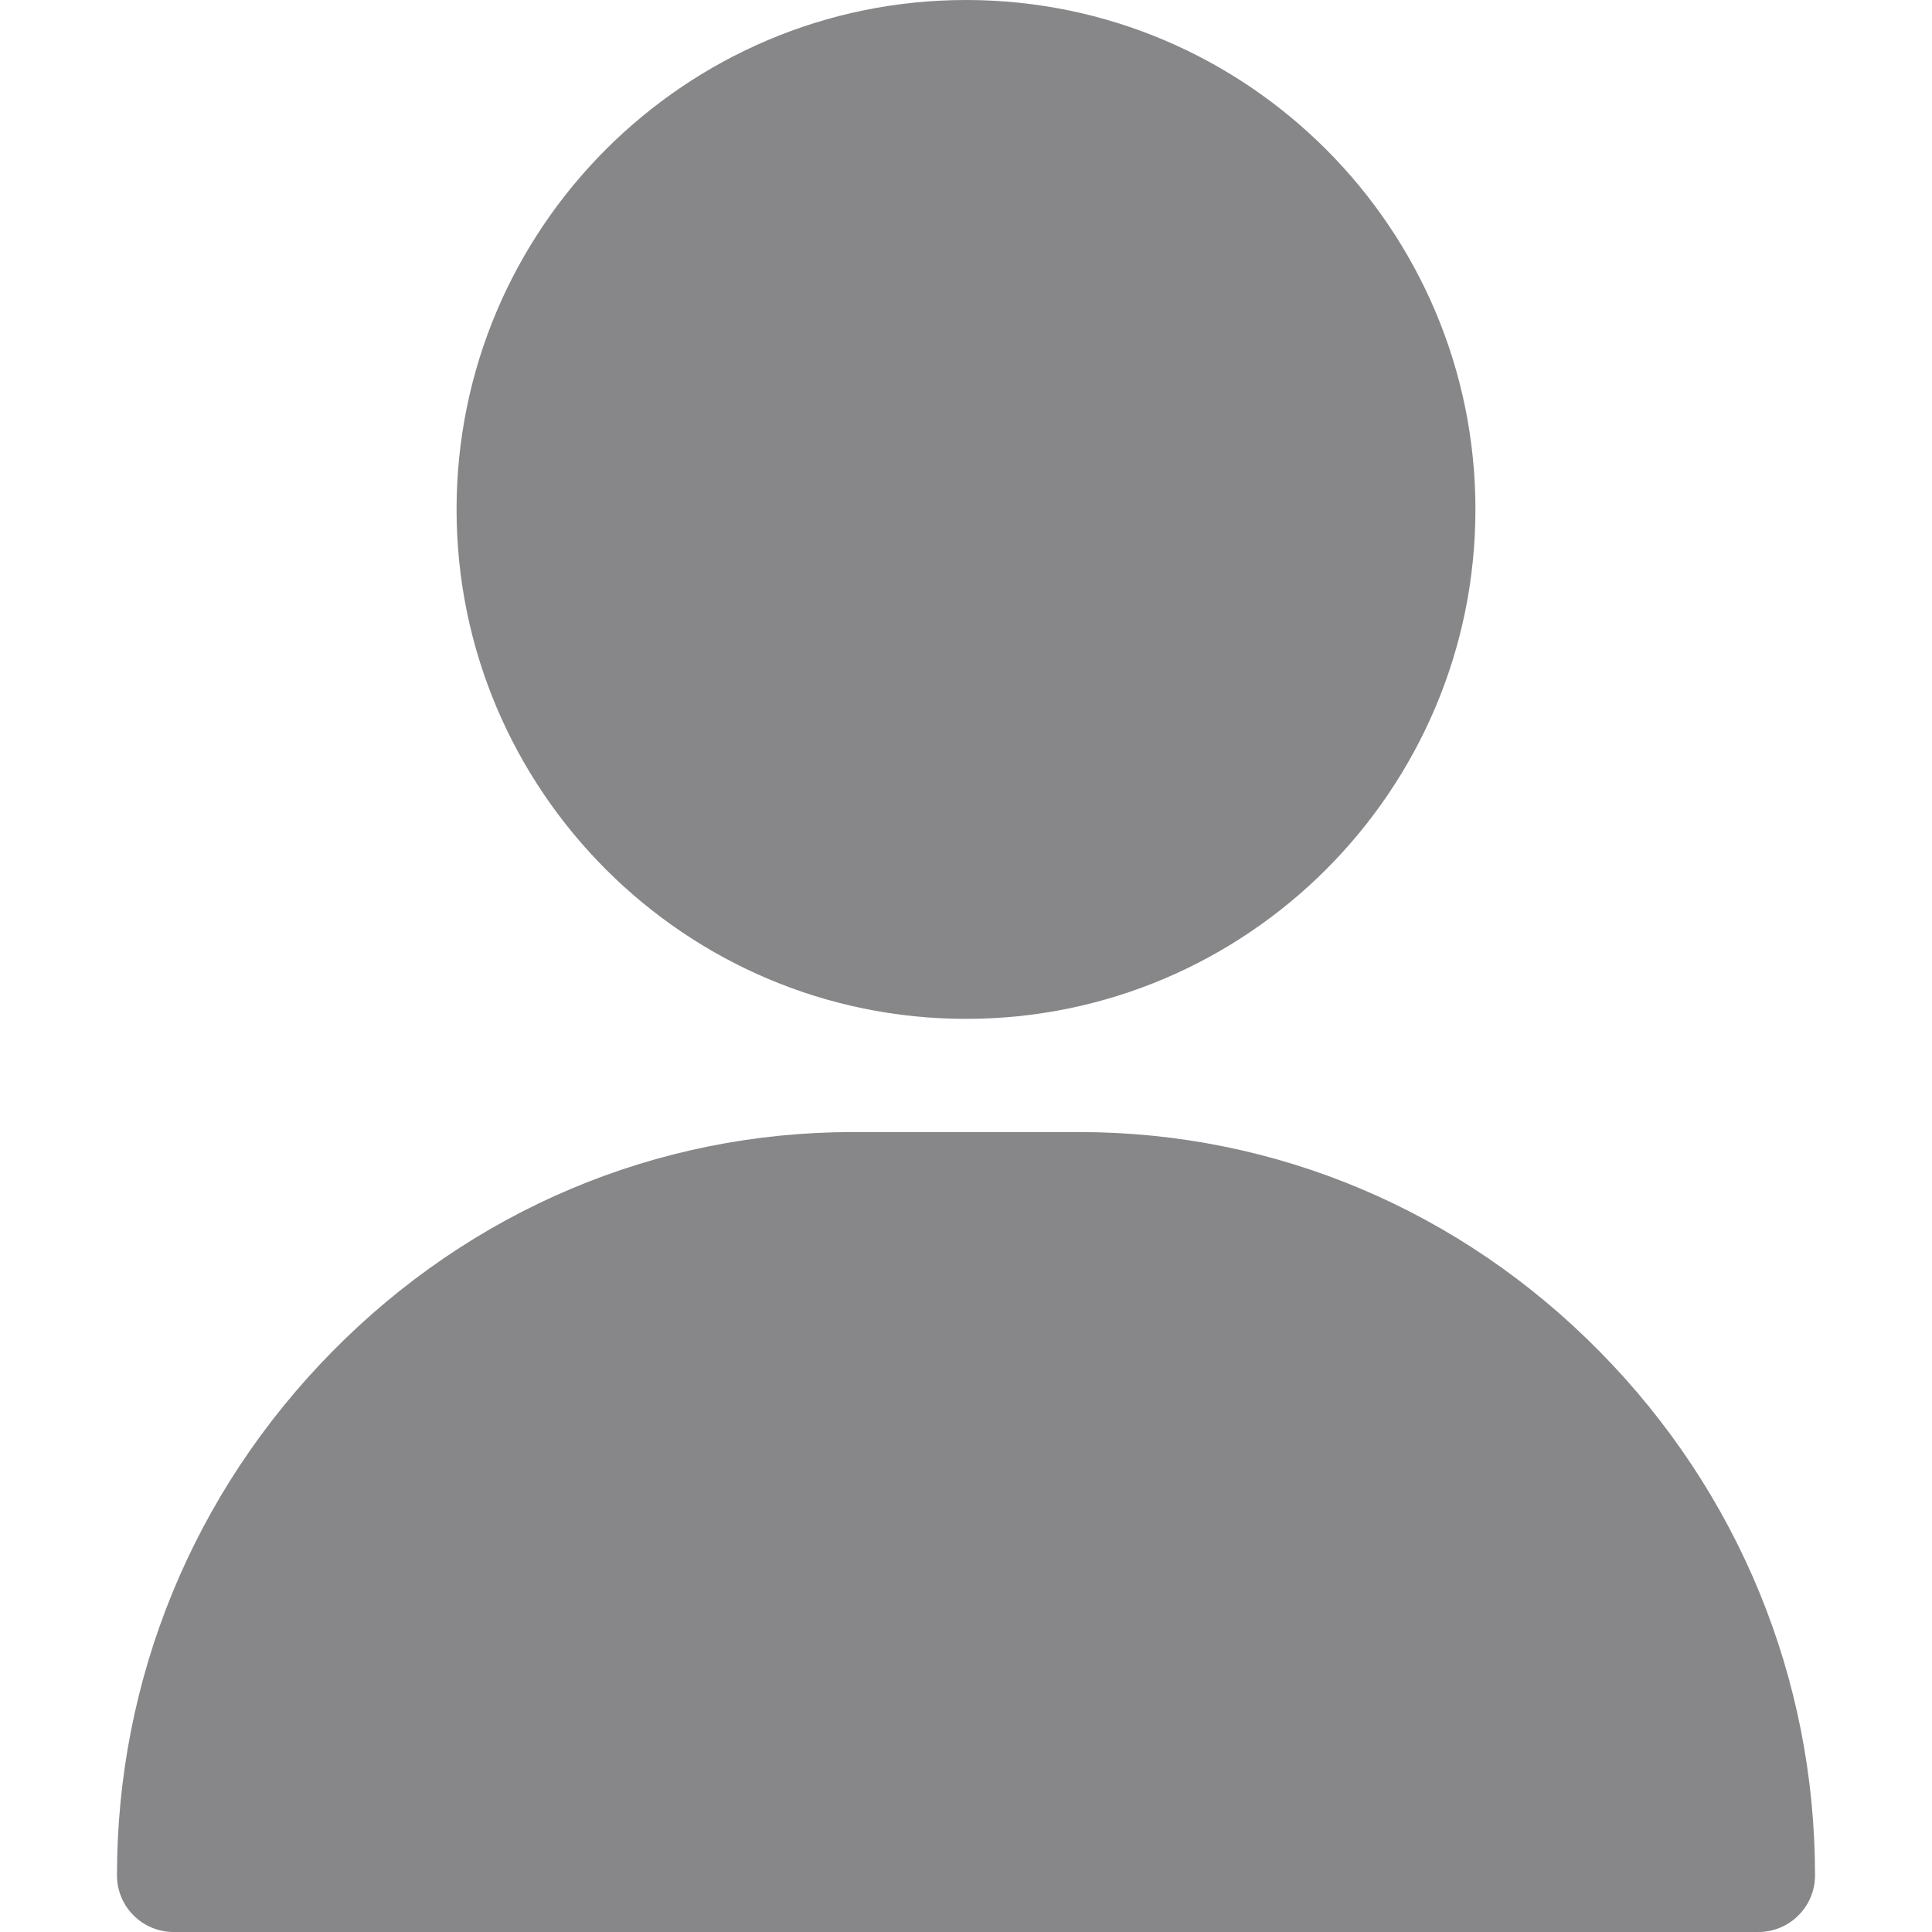 <svg width="22" height="22" viewBox="0 0 22 22" fill="none" xmlns="http://www.w3.org/2000/svg">
<path d="M11 0C7.801 0 5.199 2.602 5.199 5.801C5.199 8.999 7.801 11.602 11 11.602C14.199 11.602 16.801 8.999 16.801 5.801C16.801 2.602 14.199 0 11 0Z" fill="#878789"/>
<path d="M18.217 15.391C16.629 13.779 14.524 12.891 12.289 12.891H9.711C7.476 12.891 5.371 13.779 3.783 15.391C2.202 16.996 1.332 19.114 1.332 21.355C1.332 21.711 1.621 22 1.977 22H20.023C20.379 22 20.668 21.711 20.668 21.355C20.668 19.114 19.798 16.996 18.217 15.391Z" fill="#878789"/>
</svg>
